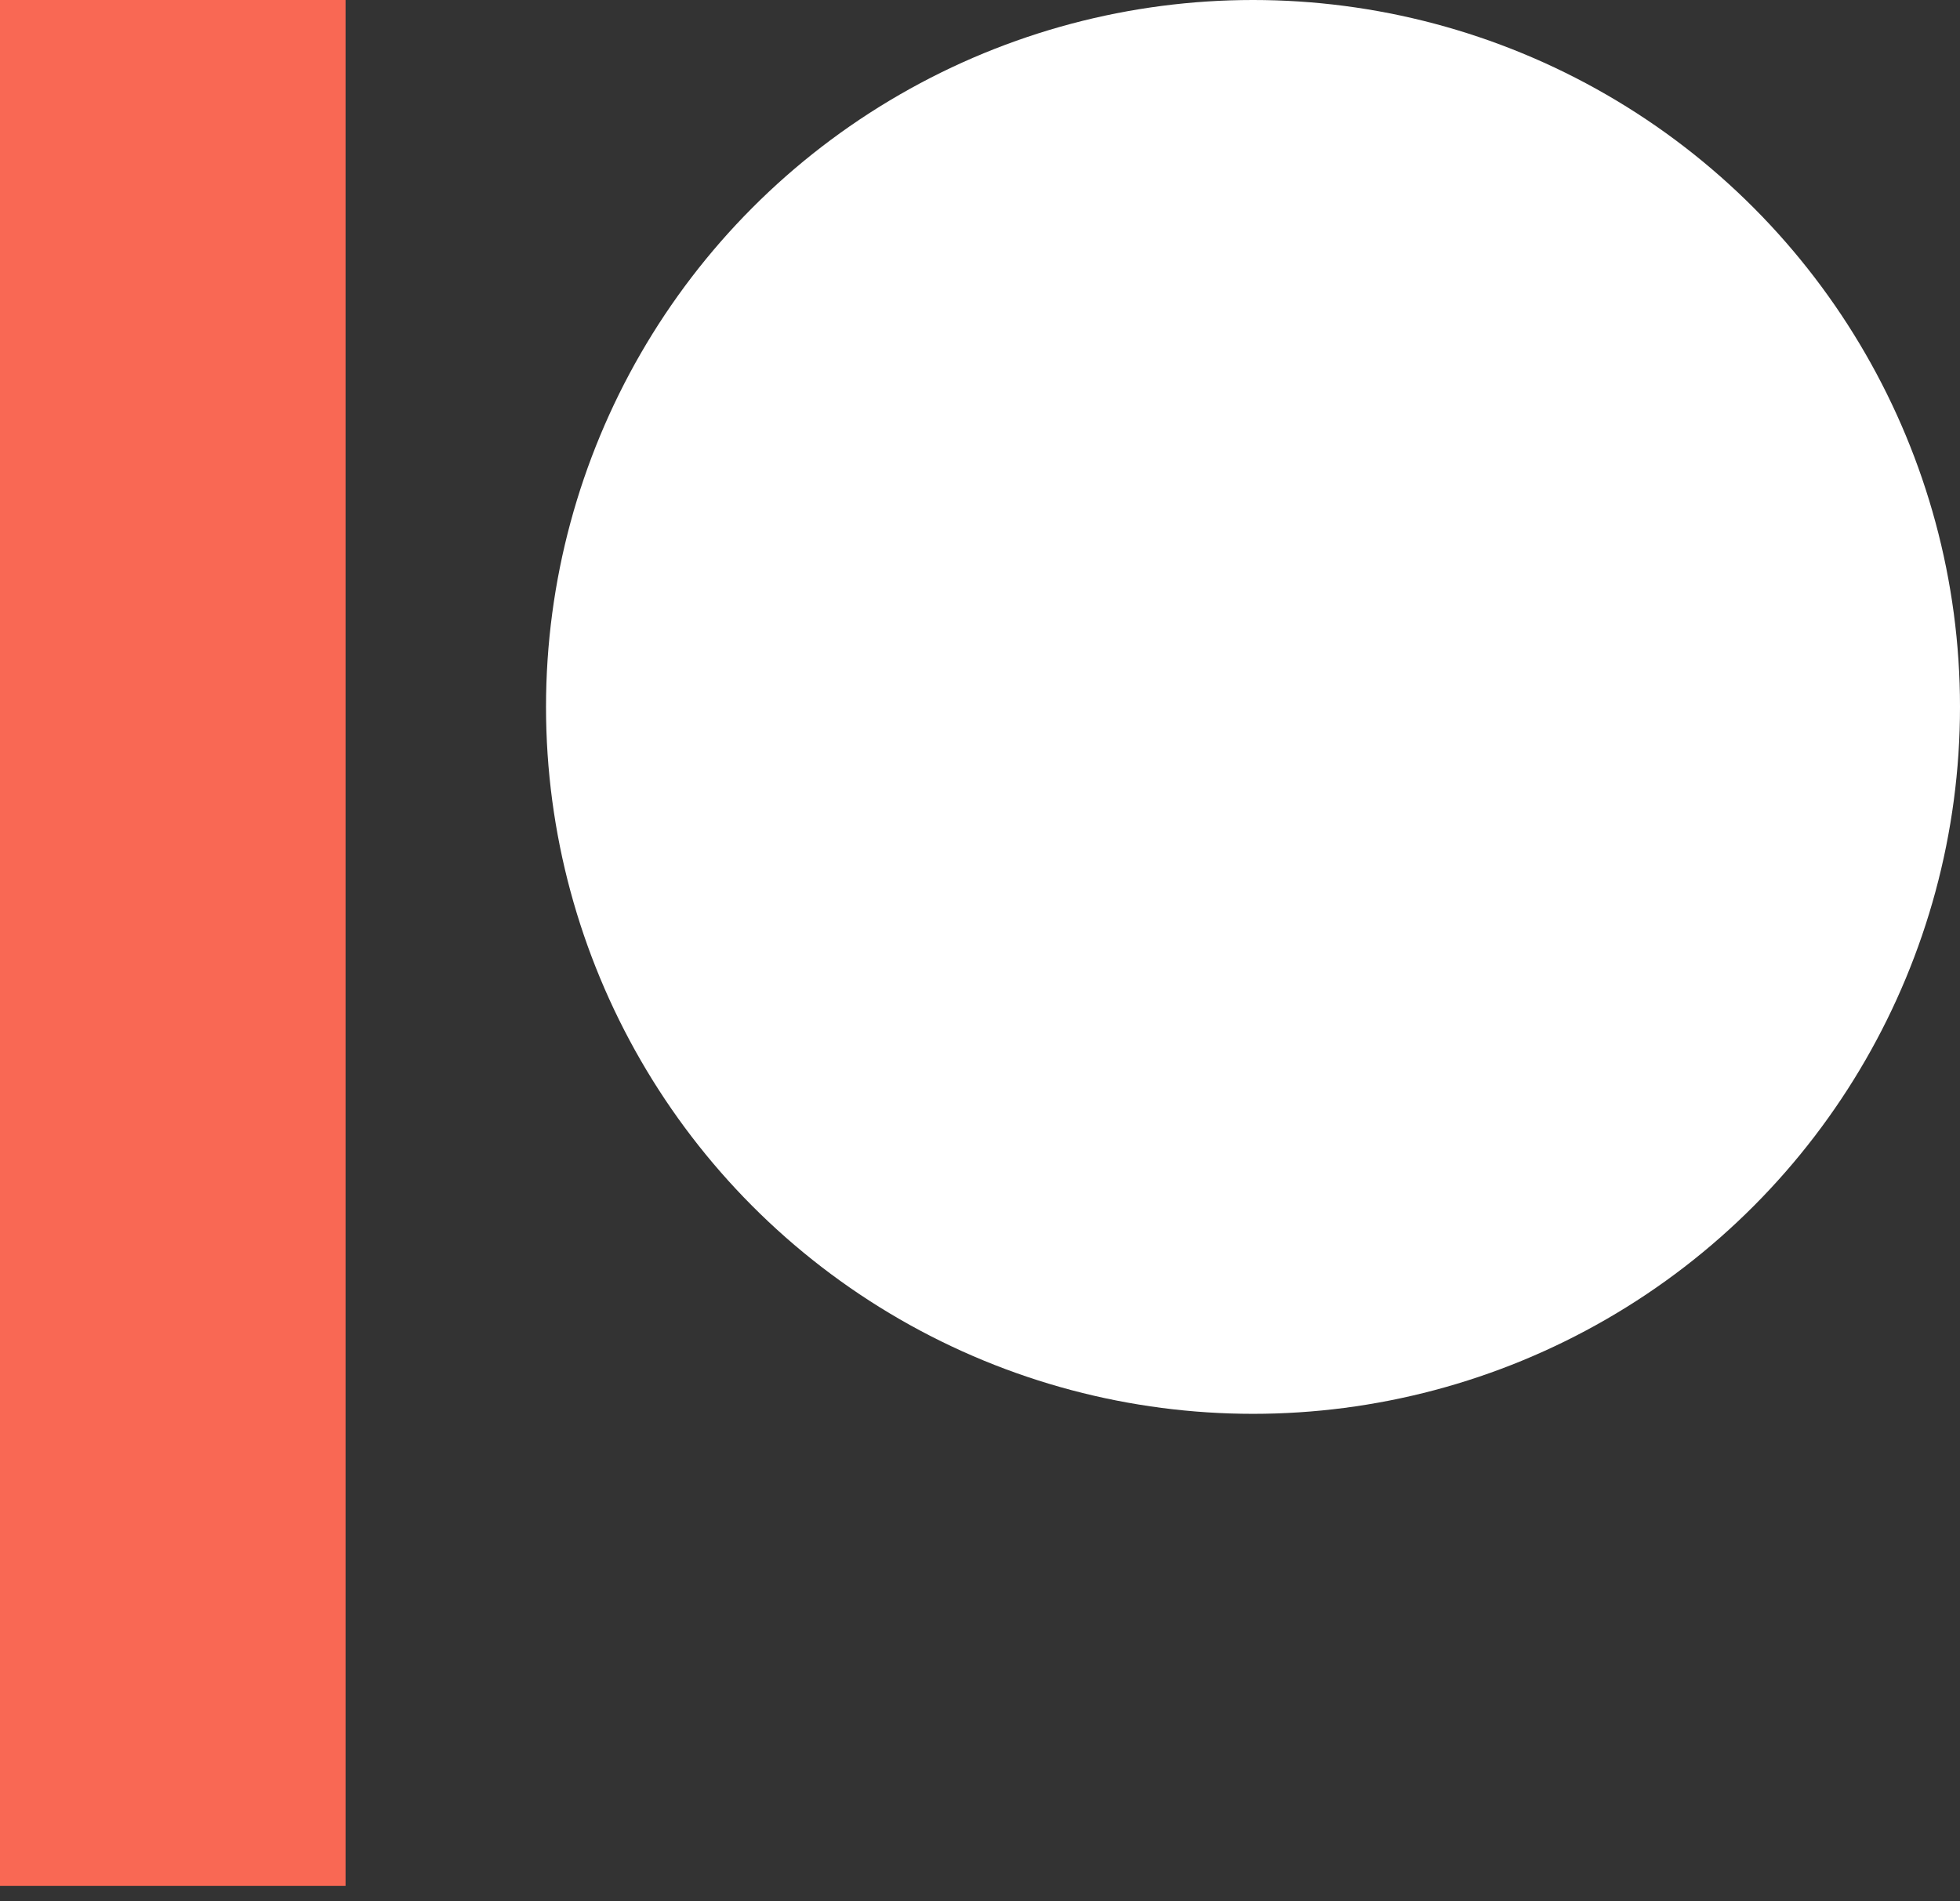 <svg width="100%" height="100%" viewBox="0 0 100 97" version="1.1" xmlns="http://www.w3.org/2000/svg" xmlns:xlink="http://www.w3.org/1999/xlink" xml:space="preserve" style="fill-rule:evenodd;clip-rule:evenodd;stroke-linejoin:round;stroke-miterlimit:1.414;">
    <rect x="0" y="0" width="100" height="97" fill="#333333" stroke="none"/>
    <circle cx="63.929" cy="36.071" r="36.071" style="fill:#fff;"/>
    <rect x="0" y="0" width="17.631" height="96.23" style="fill:#f96854;"/>
</svg>